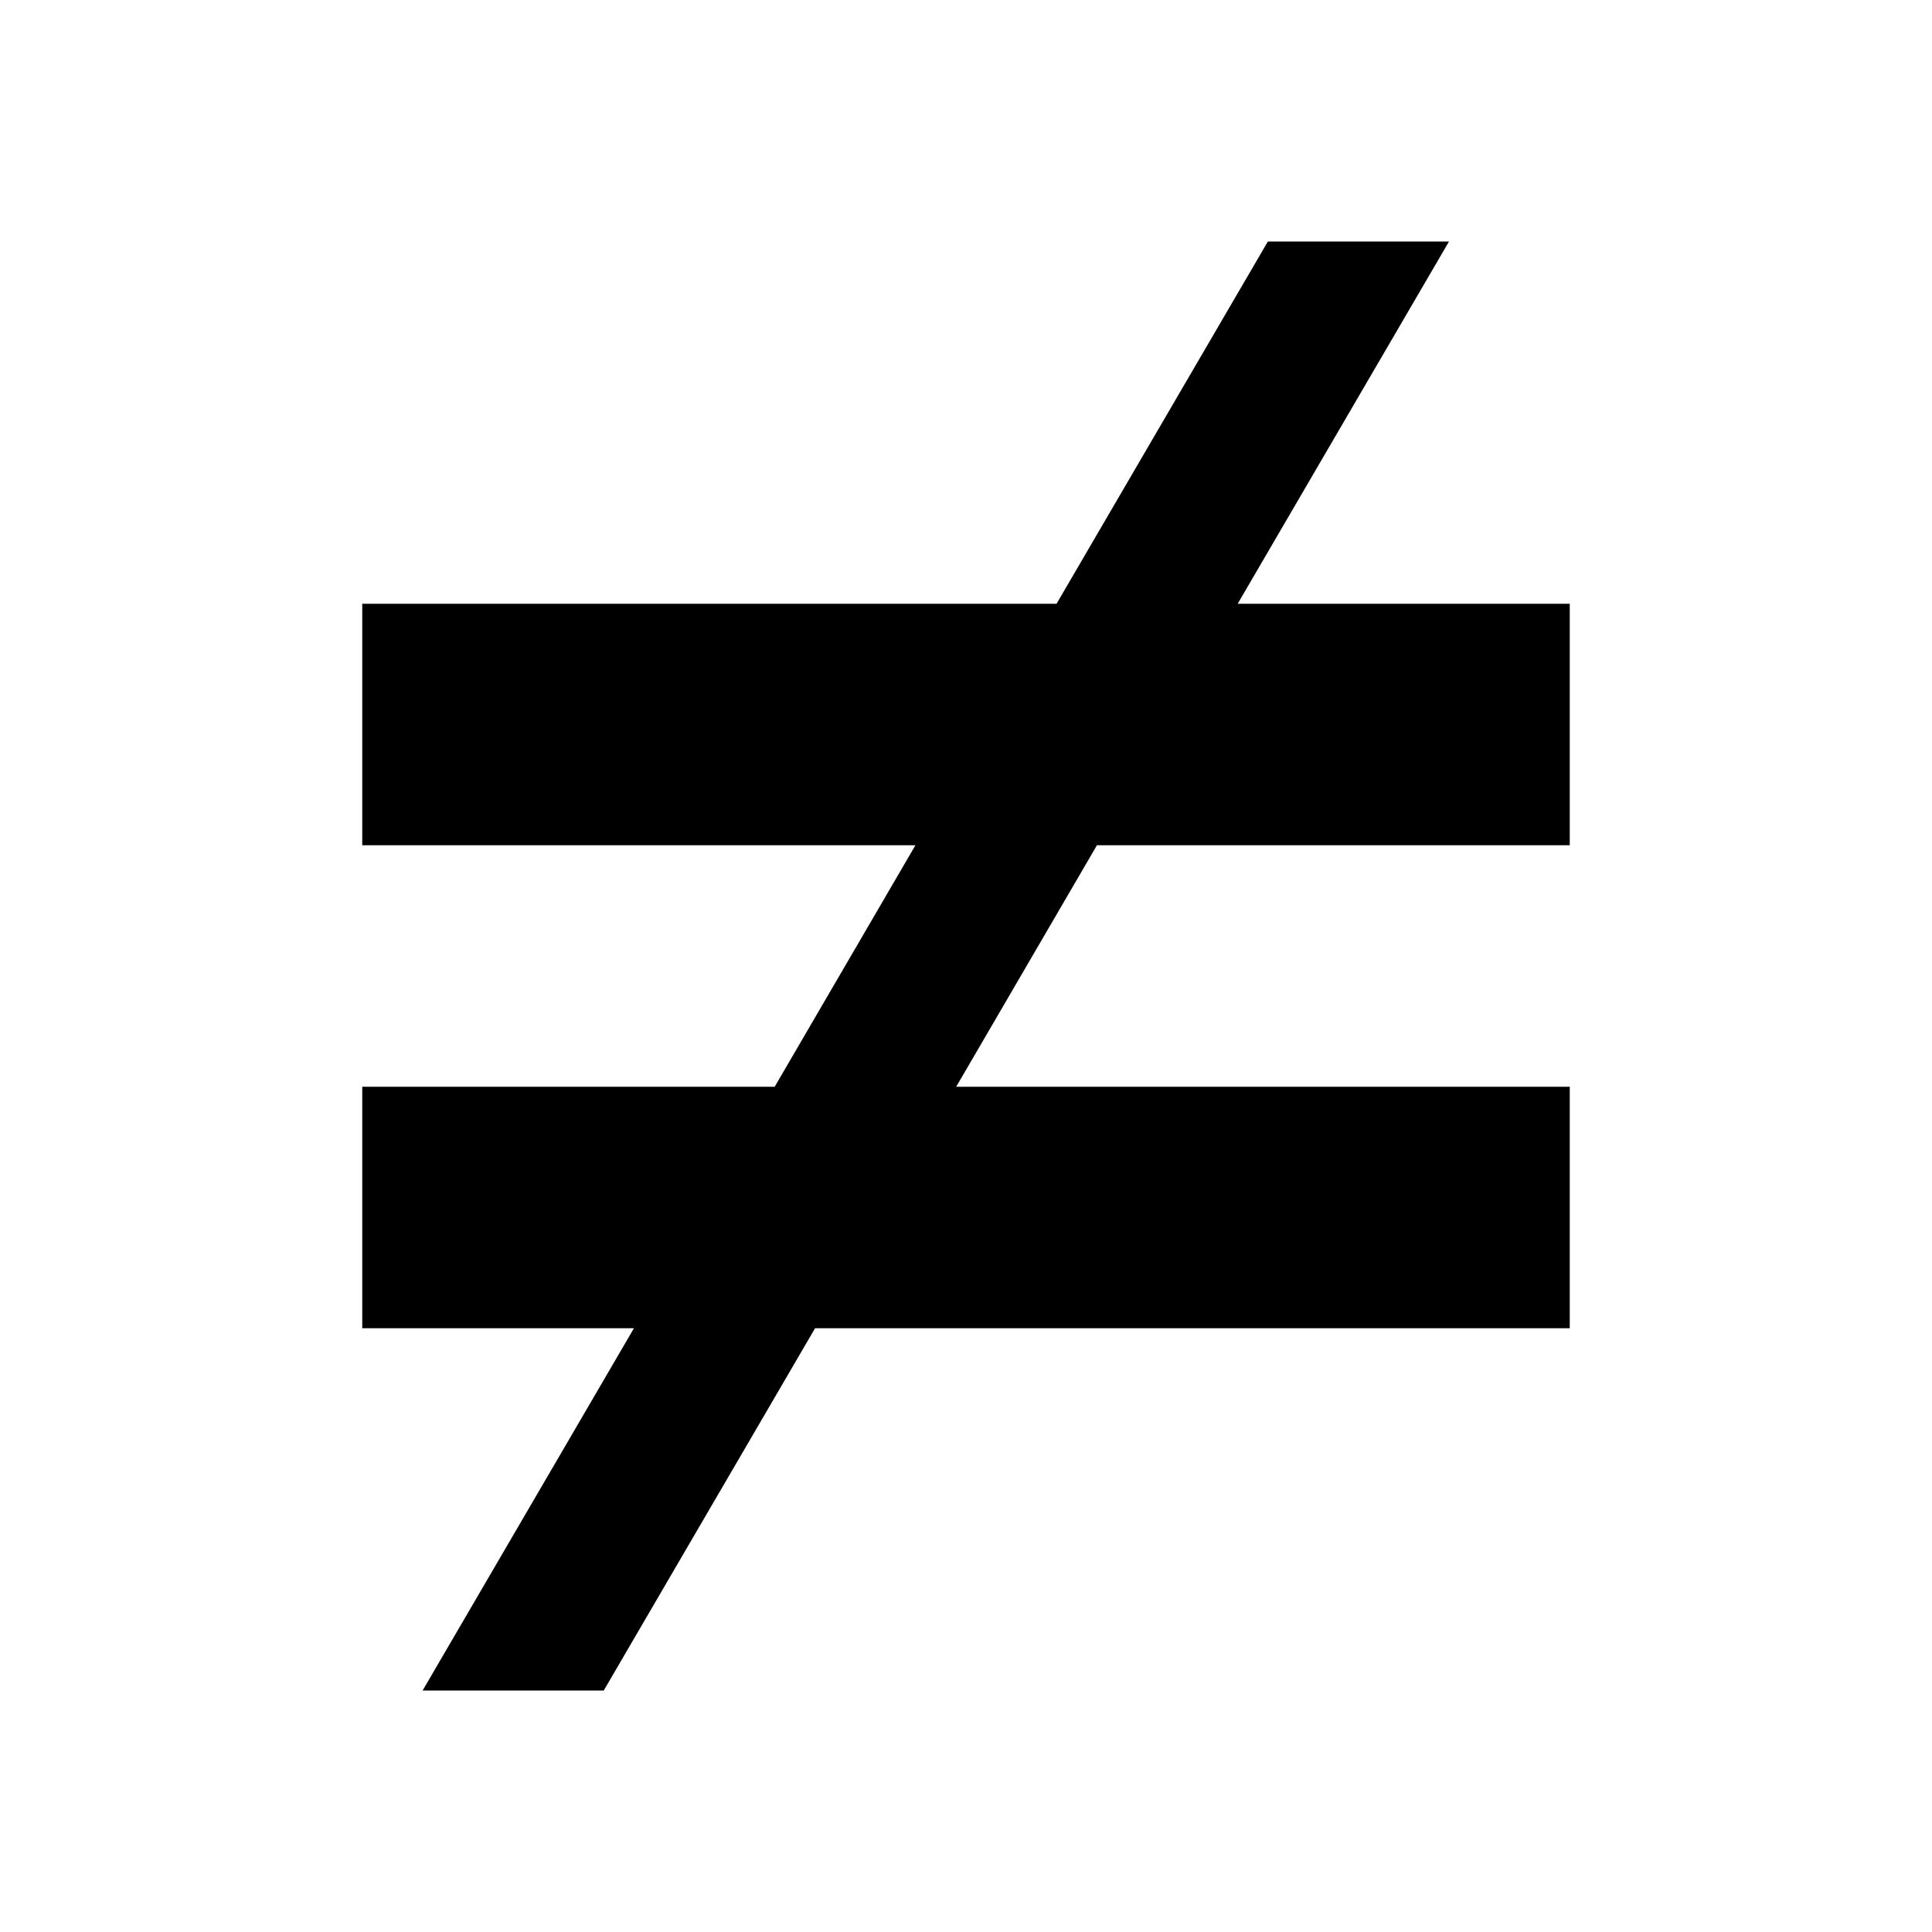 <?xml version="1.0" encoding="utf-8"?>
<!-- Generator: Adobe Illustrator 22.0.1, SVG Export Plug-In . SVG Version: 6.00 Build 0)  -->
<svg version="1.1" id="Layer_1" xmlns="http://www.w3.org/2000/svg" xmlns:xlink="http://www.w3.org/1999/xlink" x="0px" y="0px"
	 width="512px" height="512px" viewBox="0 0 512 512" xml:space="preserve">
<path d="M290.7,224l-37.3,64H416v64H216l-56,96h-48l56-96H96v-64h109.3l37.3-64H96v-64h184l56-96h48l-56,96h88v64H290.7z"/>
</svg>
